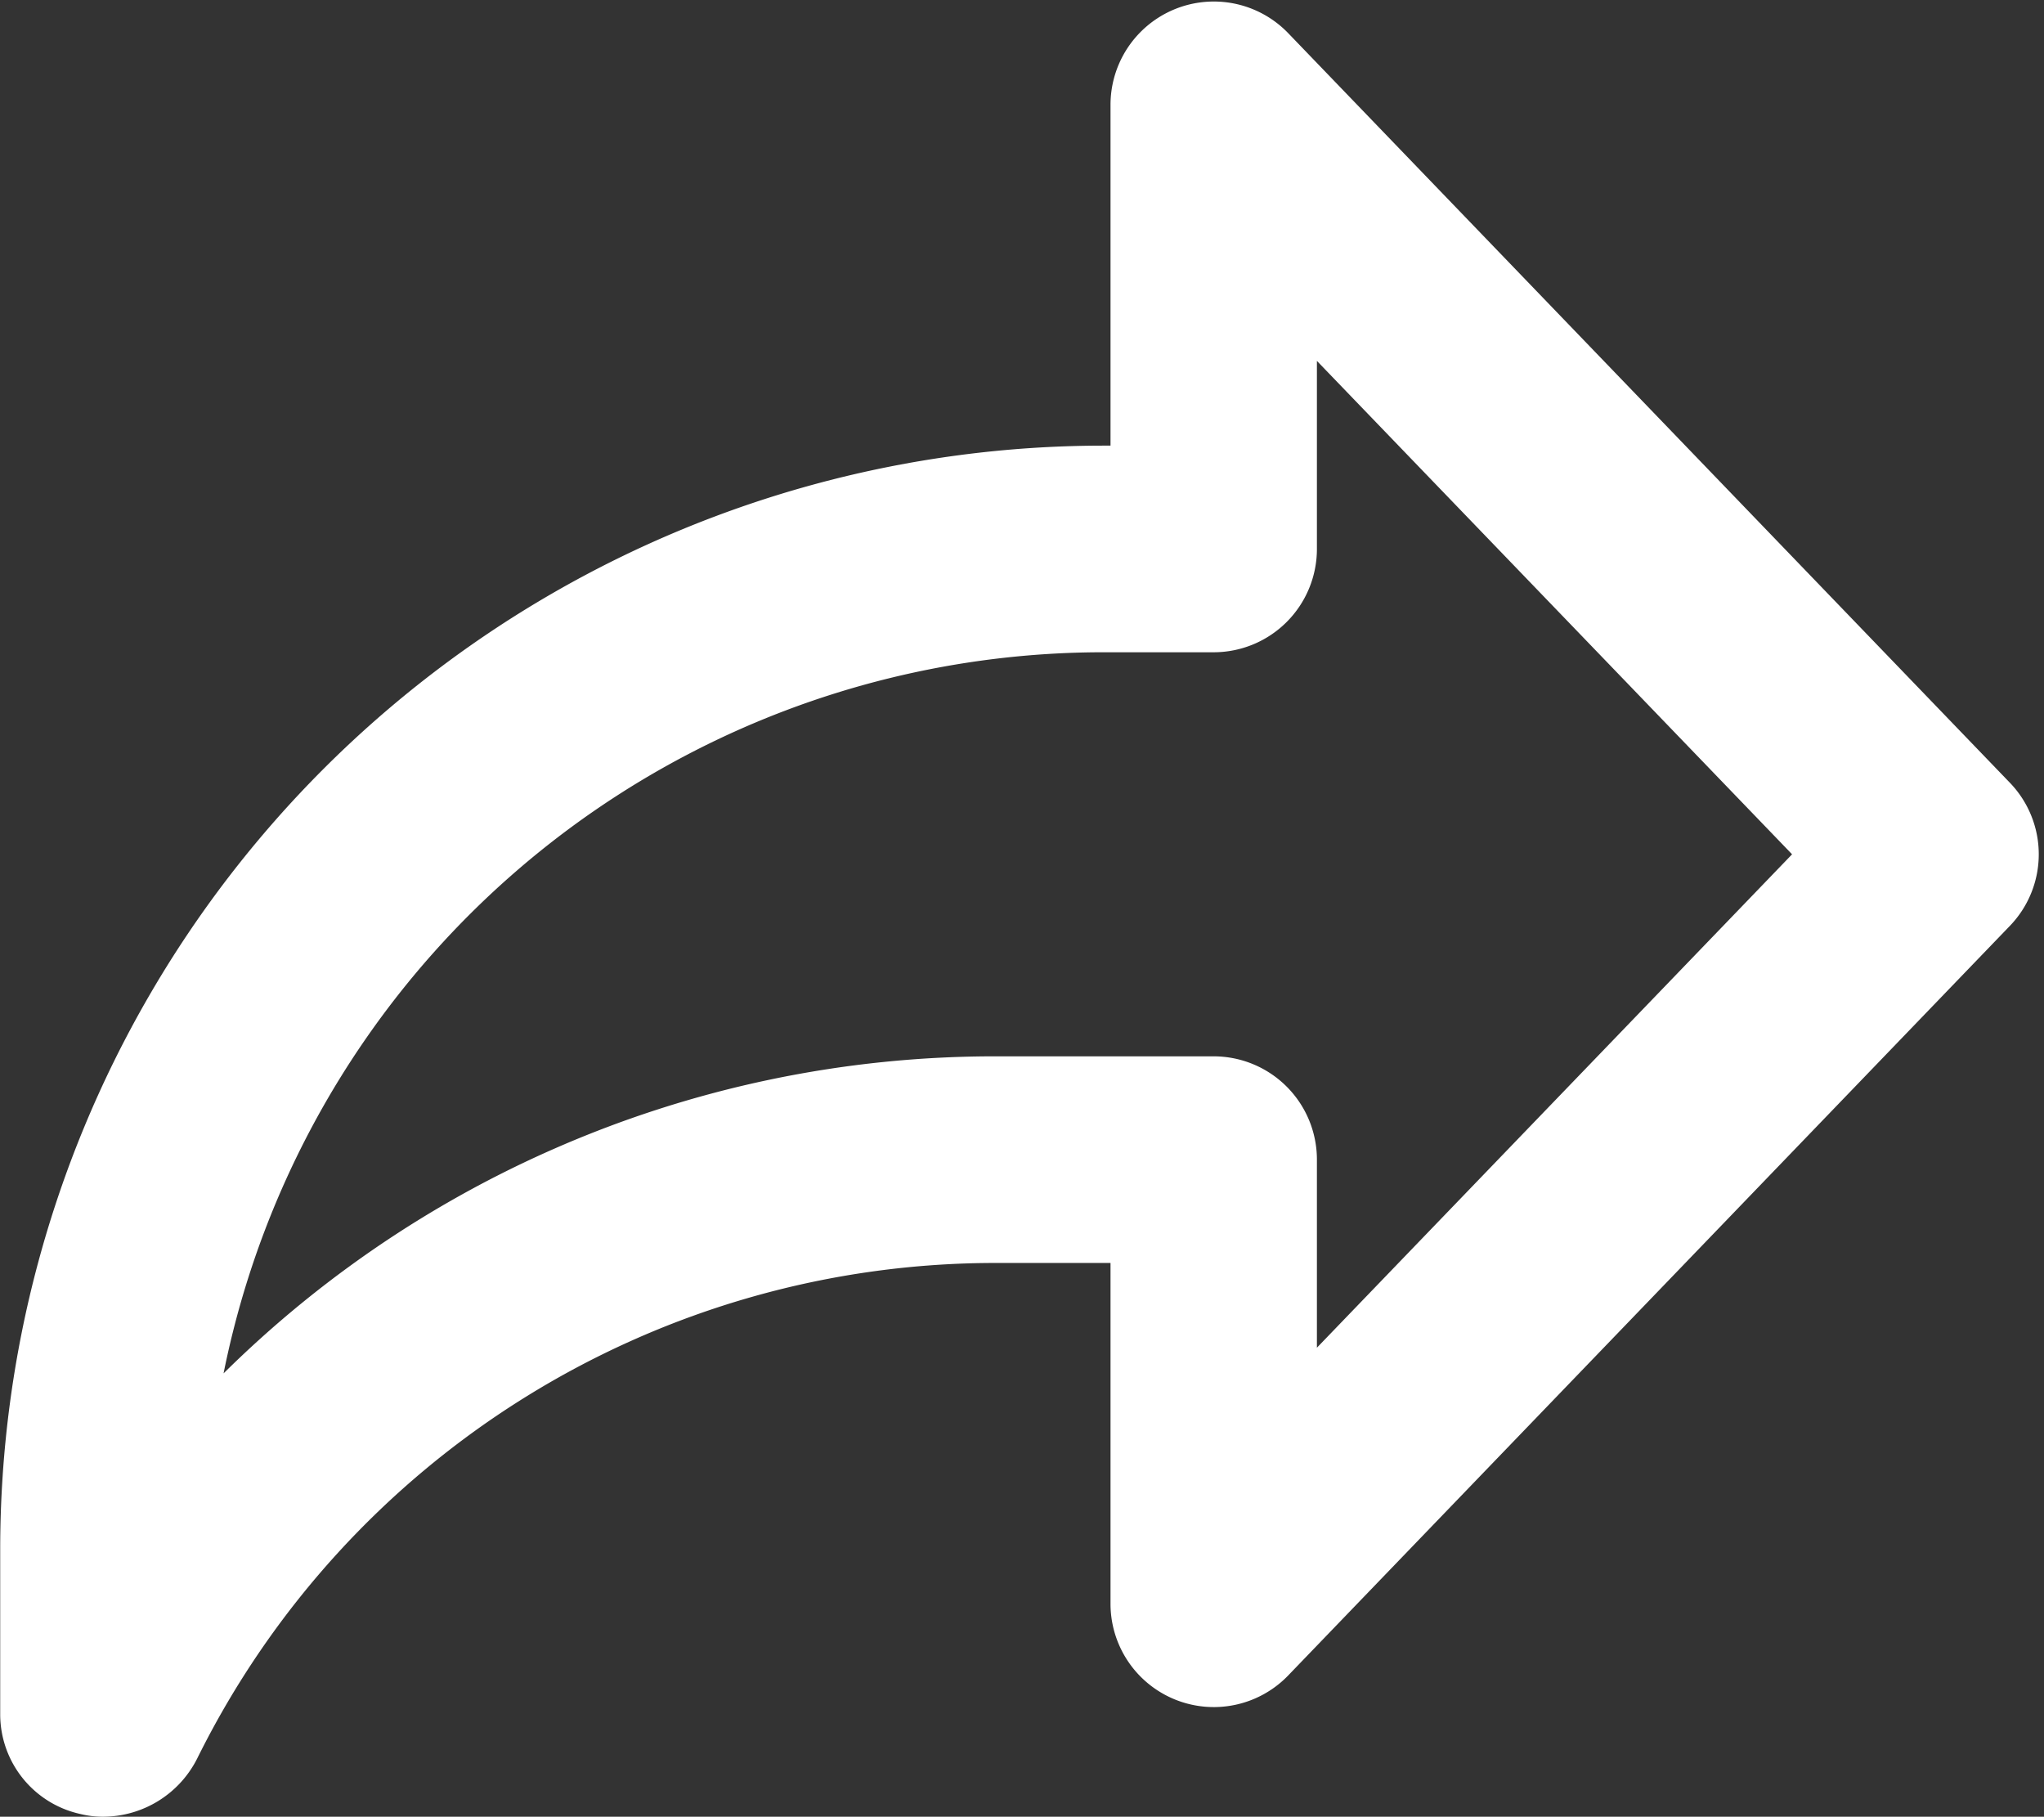 <svg xmlns="http://www.w3.org/2000/svg" width="10.23" height="9.091" viewBox="0 0 10.23 9.091">
  <rect x="0" y="0" width="10.23" height="9.091" fill="#333333" stroke="none"/>
  <g id="share" transform="translate(-127.903 0.107)">
    <path id="Path_14" data-name="Path 14" d="M128.42,8.884a.367.367,0,0,1-.092-.011.411.411,0,0,1-.324-.4V7.641a5.424,5.424,0,0,1,5.418-5.418h.139V.417a.417.417,0,0,1,.717-.289l3.612,3.751a.416.416,0,0,1,0,.578l-3.612,3.751a.417.417,0,0,1-.717-.289V6.113h-.66a4.558,4.558,0,0,0-4.1,2.534.429.429,0,0,1-.38.237Zm5-5.827a4.592,4.592,0,0,0-4.549,4.012A5.388,5.388,0,0,1,132.9,5.279h1.077a.417.417,0,0,1,.417.417V6.885l2.617-2.717-2.617-2.717V2.64a.417.417,0,0,1-.417.417Zm0,0" transform="translate(0 0)" fill="#fff" stroke="#fff" stroke-width="0.2"/>
  </g>
</svg>
